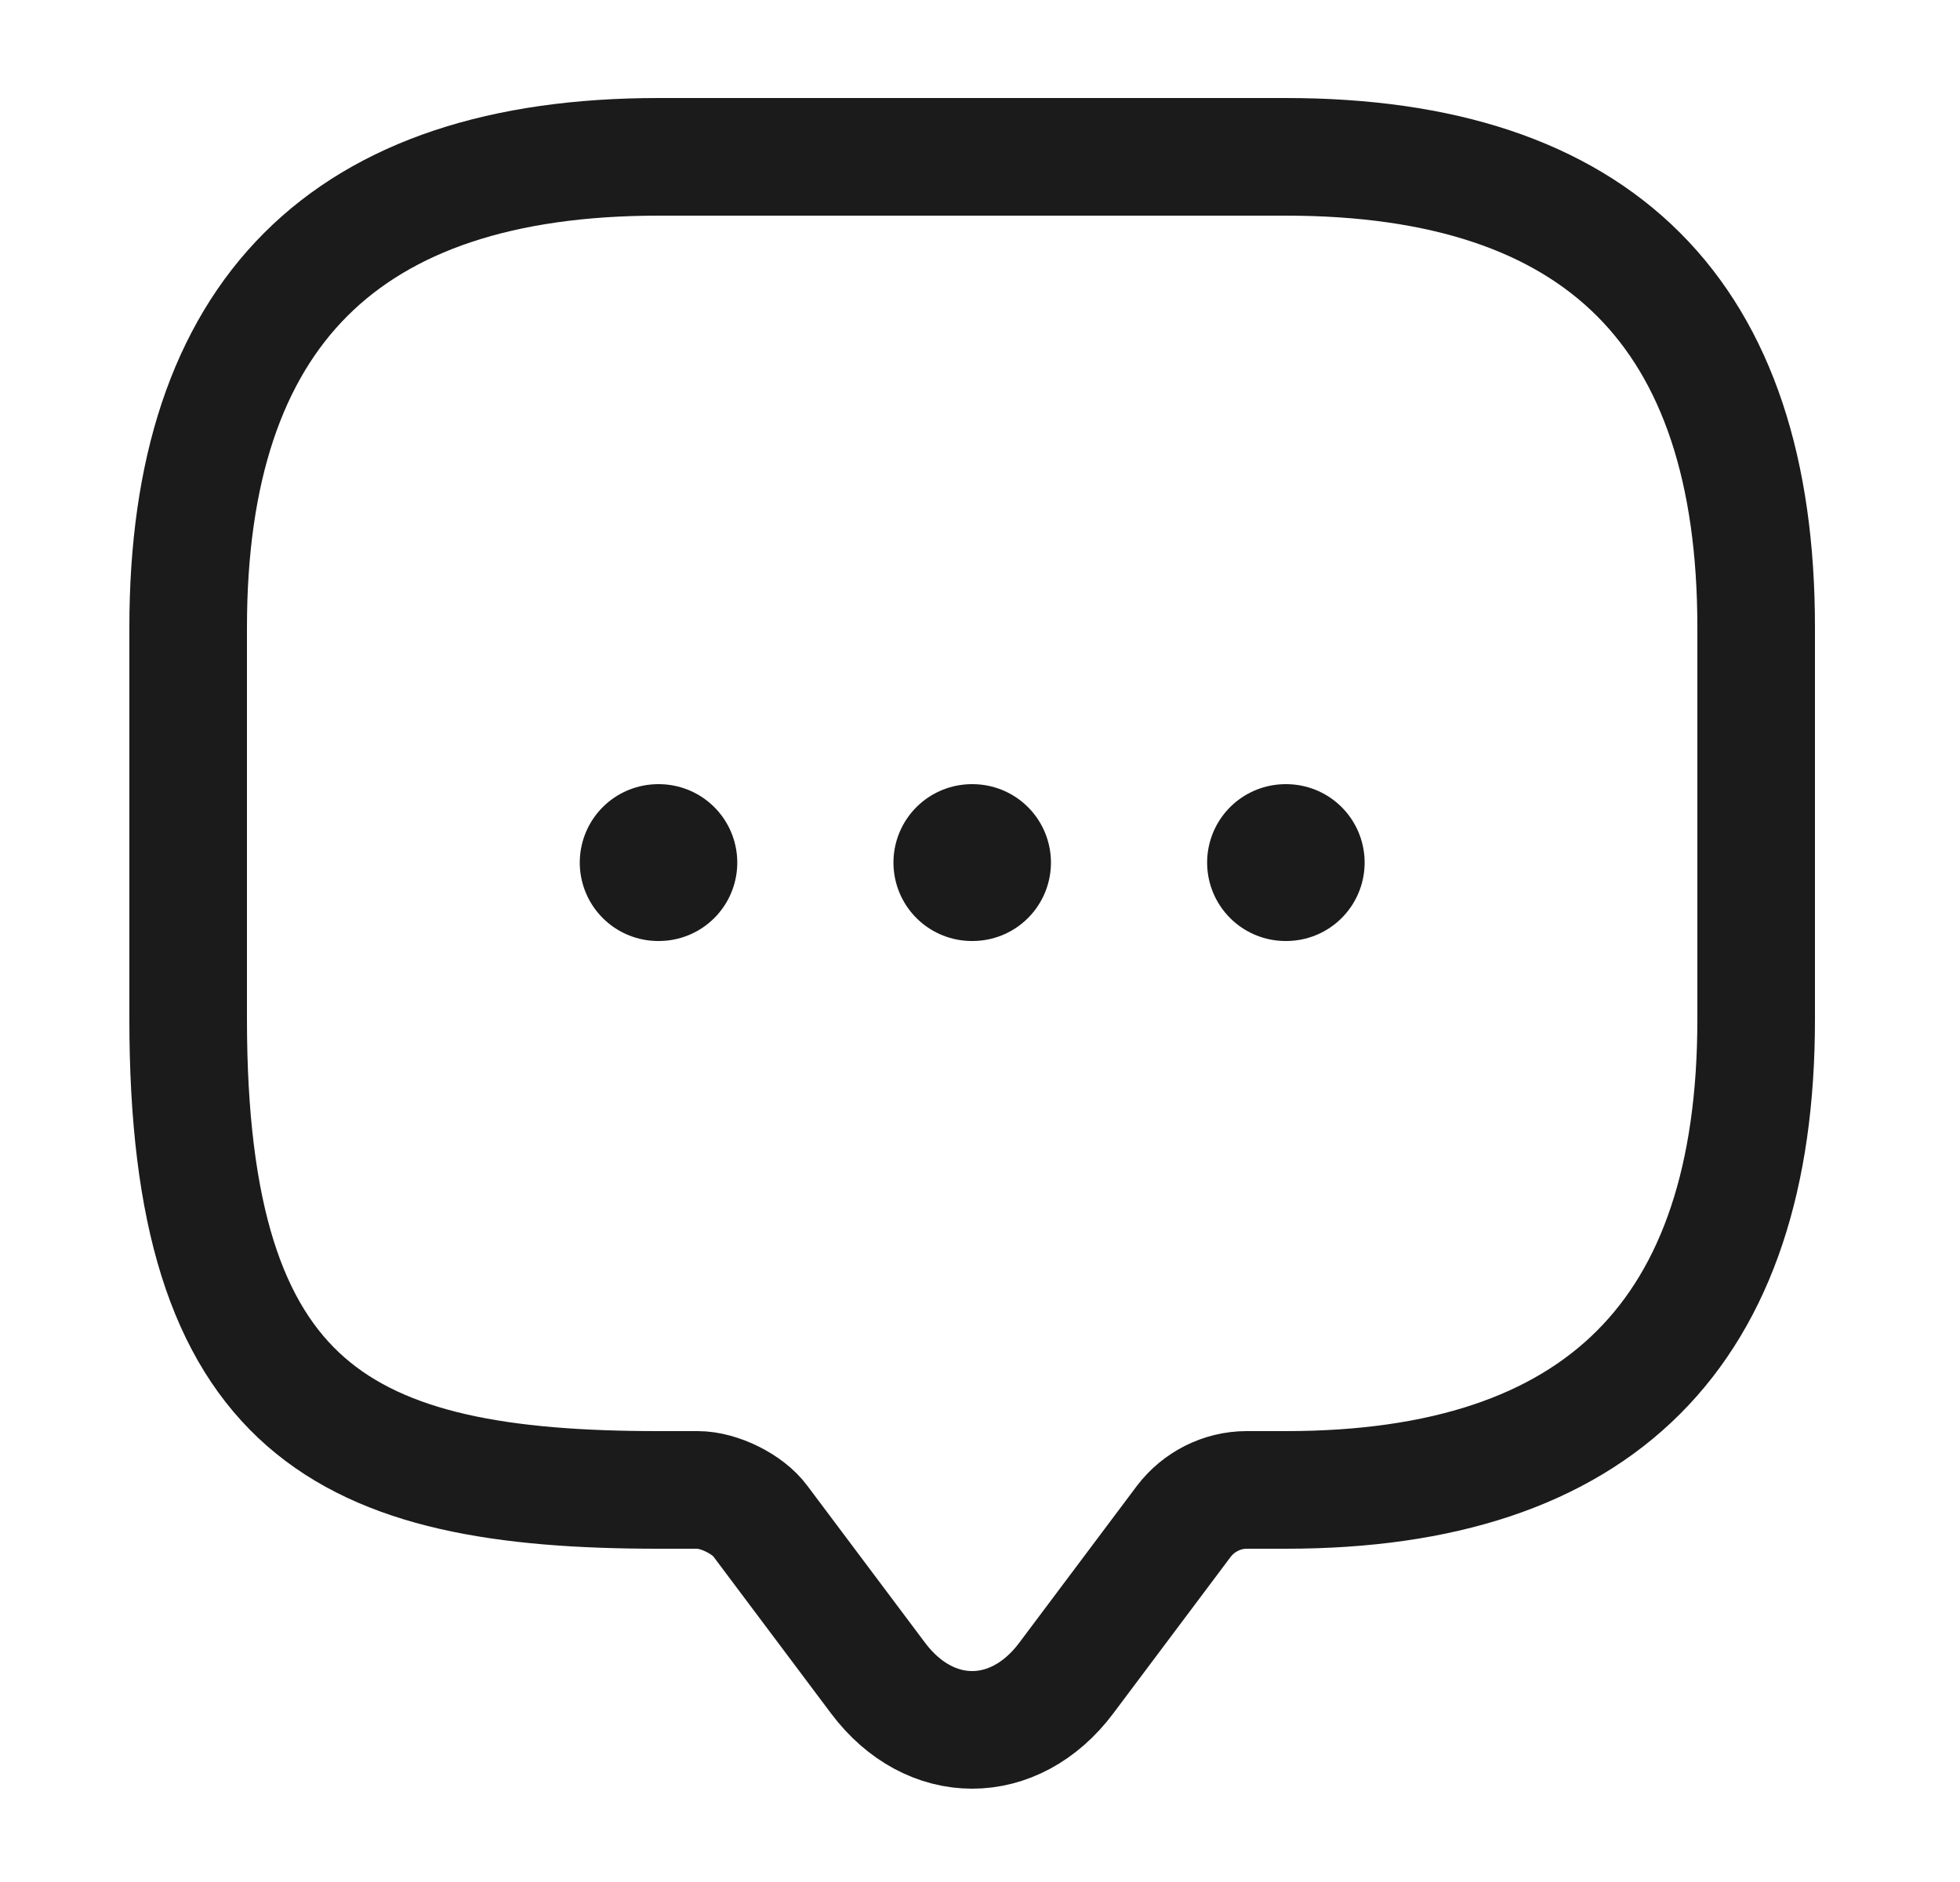 <svg width="25" height="24" viewBox="0 0 25 24" fill="none" xmlns="http://www.w3.org/2000/svg">
<path d="M8.9 19H8.4C4.4 19 2.4 18 2.4 13V8C2.4 4 4.4 2 8.4 2H16.4C20.4 2 22.4 4 22.4 8V13C22.4 17 20.4 19 16.4 19H15.9C15.59 19 15.29 19.15 15.1 19.4L13.6 21.4C12.94 22.28 11.86 22.28 11.2 21.4L9.7 19.4C9.54 19.18 9.17 19 8.9 19Z" stroke="#1B1B1B" stroke-width="1.5" stroke-miterlimit="10" stroke-linecap="round" stroke-linejoin="round"/>
<path d="M16.397 11H16.406" stroke="#1B1B1B" stroke-width="2" stroke-linecap="round" stroke-linejoin="round"/>
<path d="M12.396 11H12.405" stroke="#1B1B1B" stroke-width="2" stroke-linecap="round" stroke-linejoin="round"/>
<path d="M8.395 11H8.404" stroke="#1B1B1B" stroke-width="2" stroke-linecap="round" stroke-linejoin="round"/>
</svg>
